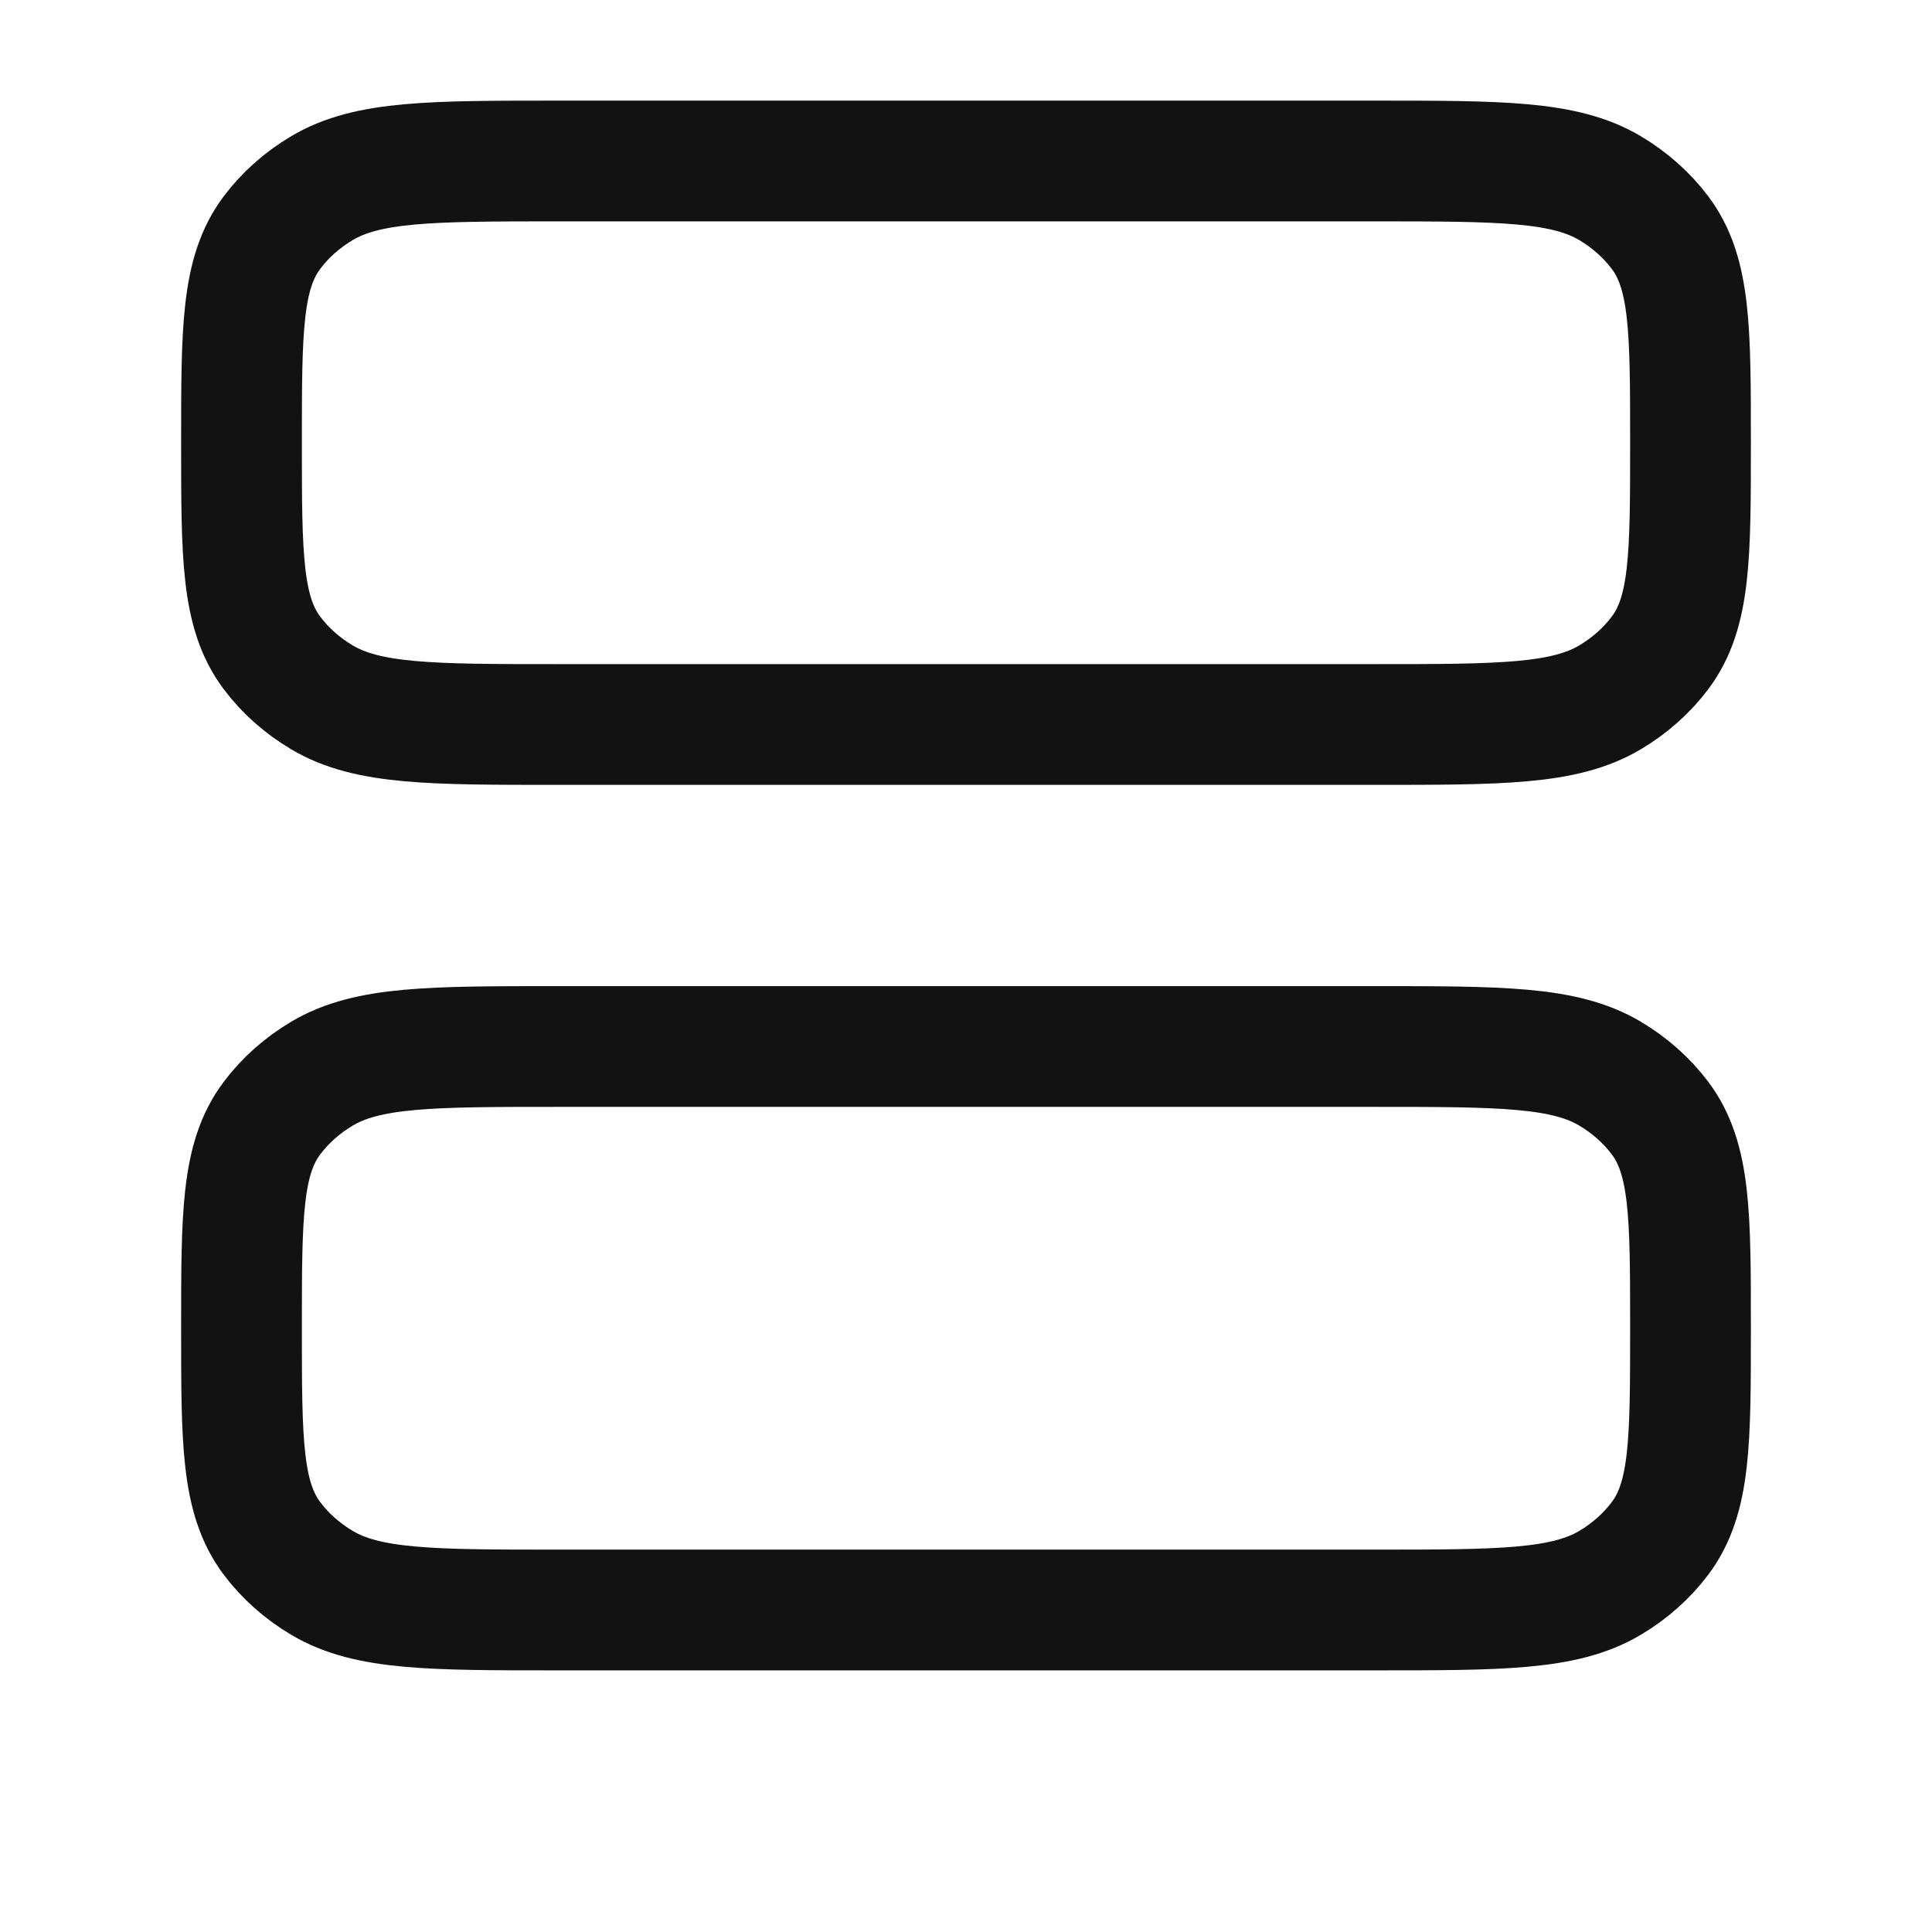 <svg width="24" height="24" viewBox="0 0 24 24" fill="none" xmlns="http://www.w3.org/2000/svg">
<path d="M21 5.5C21 6.904 21 7.607 20.621 8.111C20.456 8.33 20.245 8.517 20 8.663C19.432 9 18.642 9 17.062 9L6.937 9C5.357 9 4.567 9 4 8.663C3.754 8.517 3.543 8.33 3.379 8.111C3 7.607 3 6.904 3 5.5C3 4.096 3 3.393 3.379 2.889C3.543 2.67 3.754 2.483 4 2.337C4.567 2 5.357 2 6.937 2L17.062 2C18.642 2 19.432 2 20 2.337C20.245 2.483 20.456 2.67 20.621 2.889C21 3.393 21 4.096 21 5.5Z" stroke="#121212" stroke-width="1.5"/>
<path d="M21 16.5C21 17.904 21 18.607 20.621 19.111C20.457 19.329 20.246 19.517 20 19.663C19.433 20 18.642 20 17.062 20L6.938 20C5.357 20 4.567 20 4 19.663C3.754 19.517 3.543 19.329 3.379 19.111C3 18.607 3 17.904 3 16.5C3 15.095 3 14.393 3.379 13.889C3.543 13.671 3.754 13.483 4 13.337C4.567 13 5.357 13 6.938 13L17.062 13C18.642 13 19.433 13 20 13.337C20.246 13.483 20.457 13.671 20.621 13.889C21 14.393 21 15.095 21 16.5Z" stroke="#121212" stroke-width="1.5"/>
</svg>
